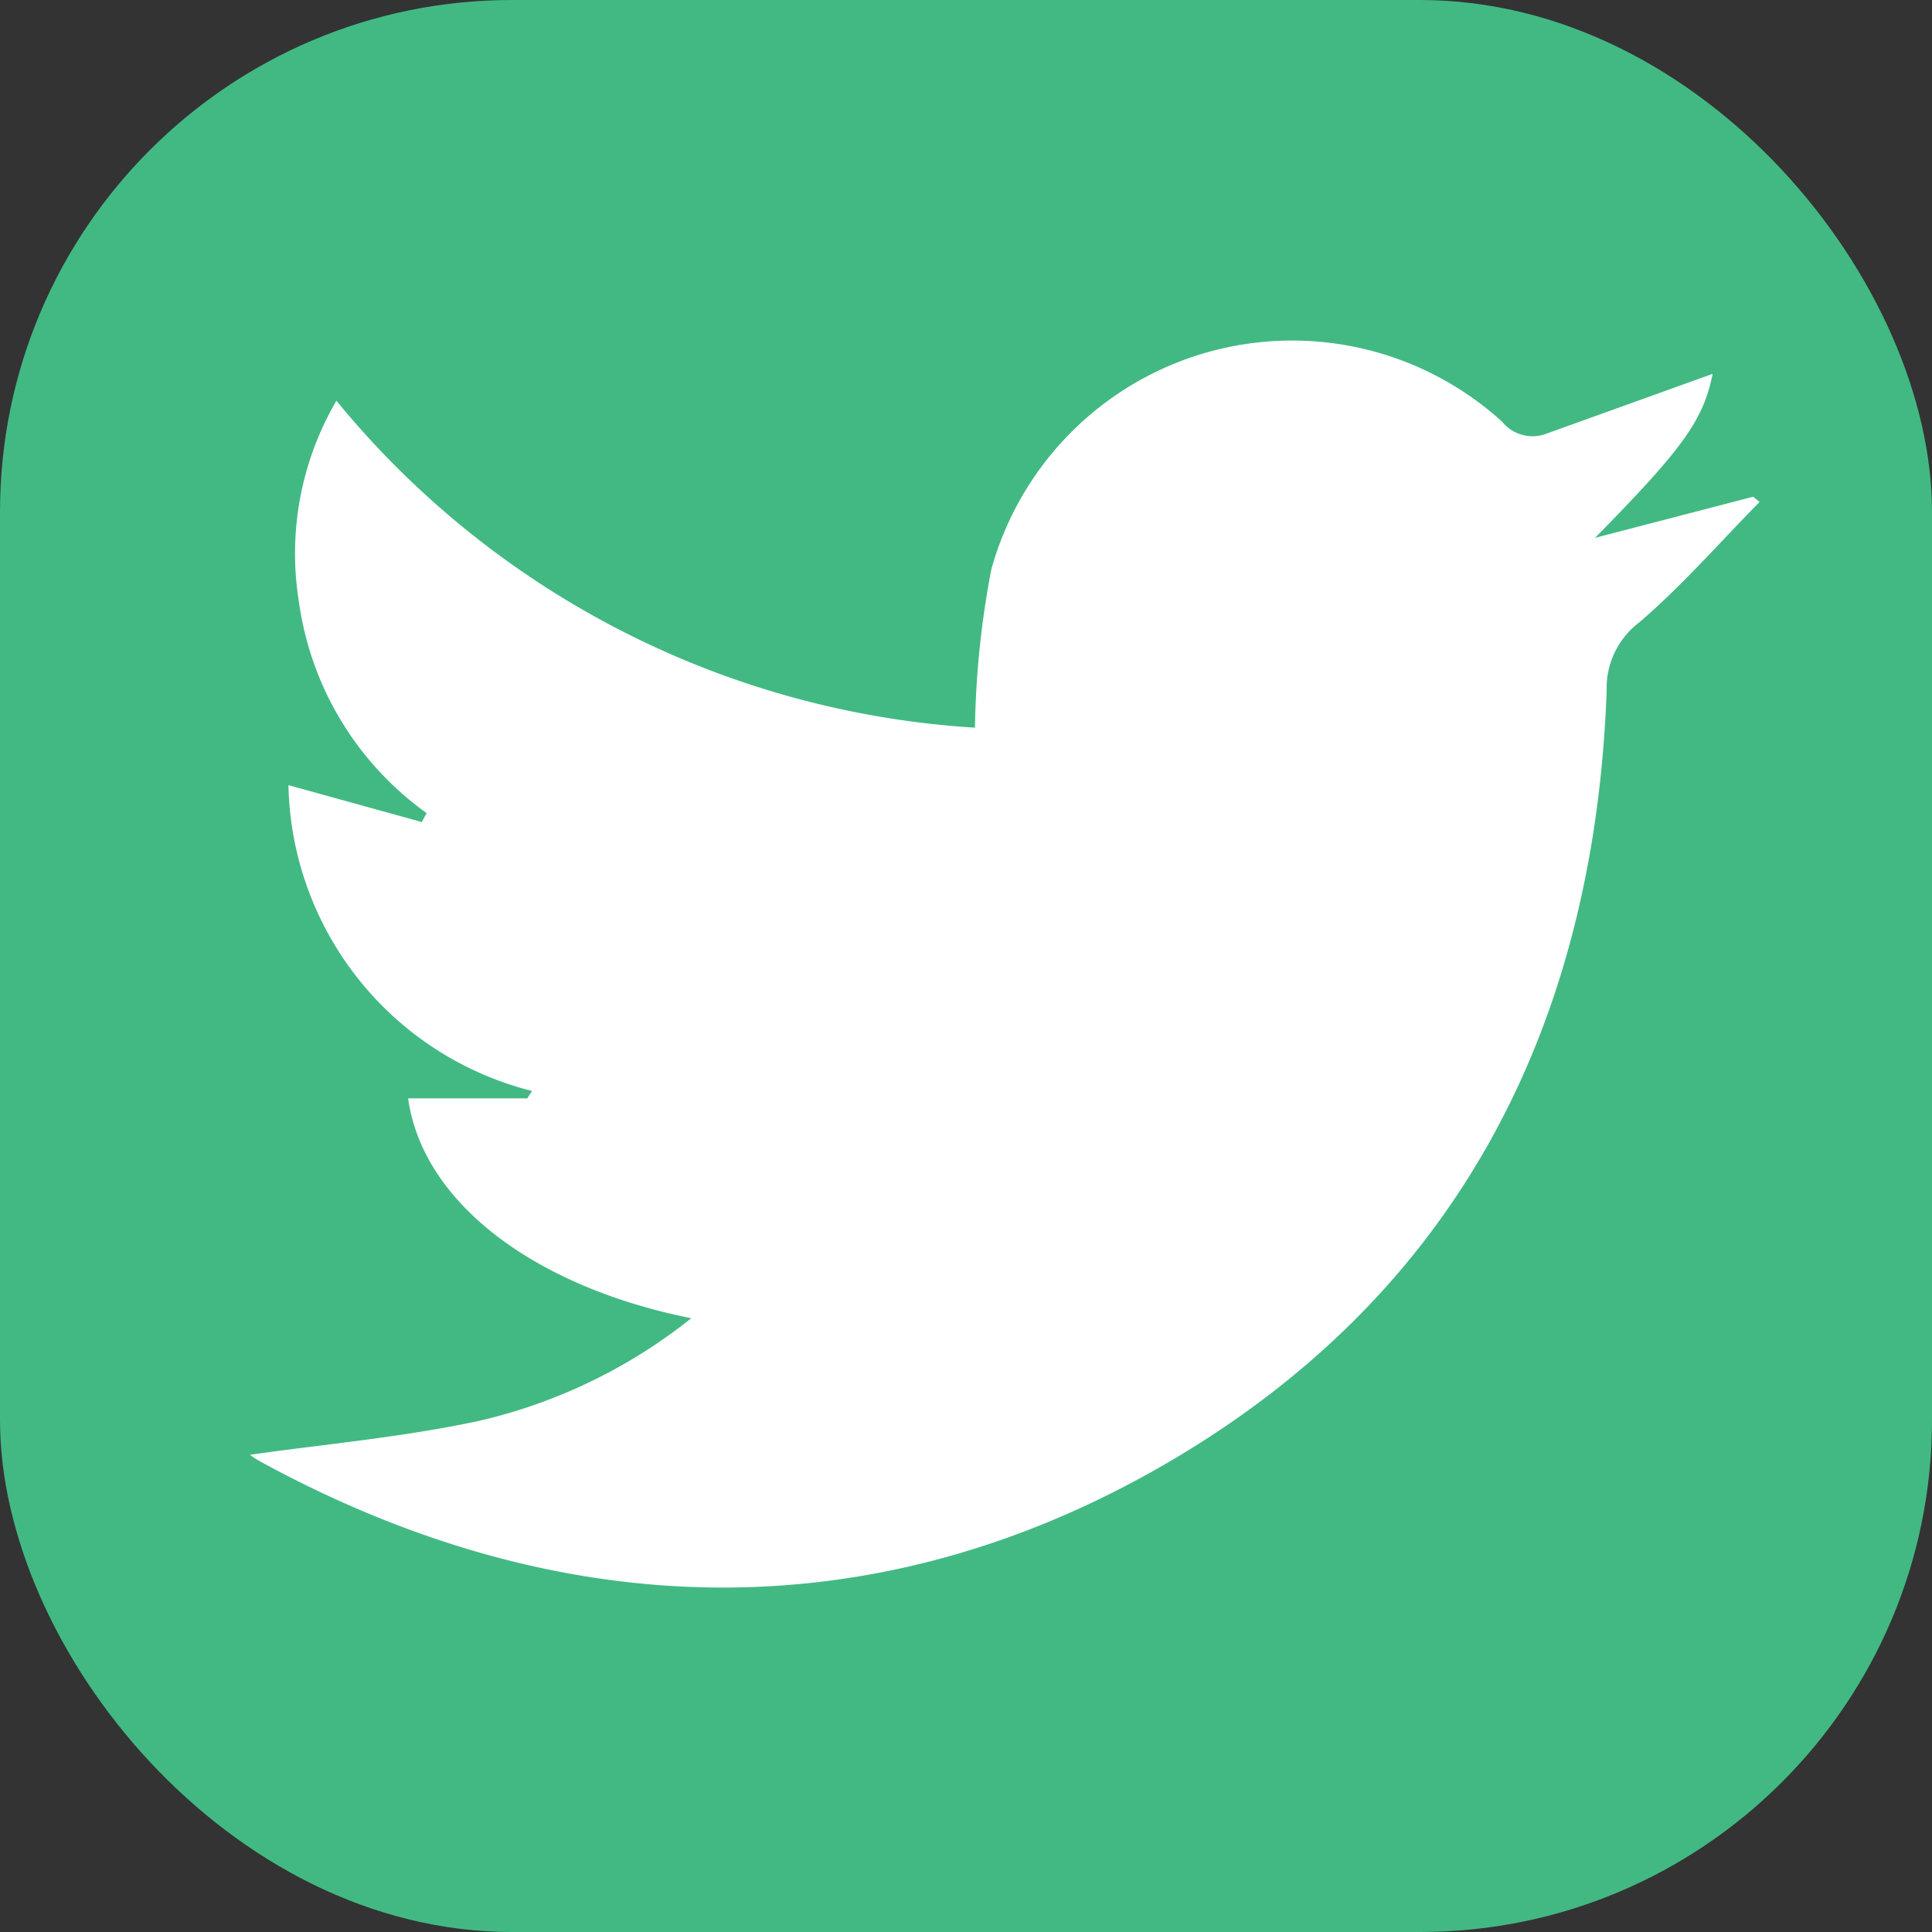 <svg xmlns="http://www.w3.org/2000/svg" viewBox="0 0 36.64 36.64"><rect x="0" y="0" width="36.64" height="36.64" fill="#333333" stroke="none"/><defs><style>.cls-1{fill:#42b983;}.cls-2{fill:#fff;}</style></defs><title>tweet</title><g id="Layer_2" data-name="Layer 2"><g id="Layer_1-2" data-name="Layer 1"><rect class="cls-1" width="36.64" height="36.64" rx="9.71"/><path class="cls-2" d="M13.11,25c-3-.6-5.1-2.21-5.37-4.17H10l.09-.14a6.11,6.11,0,0,1-4.62-5.8L8,15.59l.09-.17a5.93,5.93,0,0,1-2.42-4A5.74,5.74,0,0,1,6.38,7.6a17,17,0,0,0,12.11,6.2,17.19,17.19,0,0,1,.31-3A5.92,5.92,0,0,1,28.49,8a.74.74,0,0,0,.85.22l3.14-1.13c-.18.89-.57,1.42-2.23,3.11l3-.78.12.1c-.76.77-1.47,1.59-2.29,2.29a1.56,1.56,0,0,0-.61,1.29c-.23,6.31-2.8,11.41-8.31,14.63s-11.47,3.12-17.2,0a1.64,1.64,0,0,1-.22-.14s0-.07,0,0c1.4-.2,2.88-.33,4.33-.64A10.08,10.08,0,0,0,13.11,25Z"/></g></g></svg>